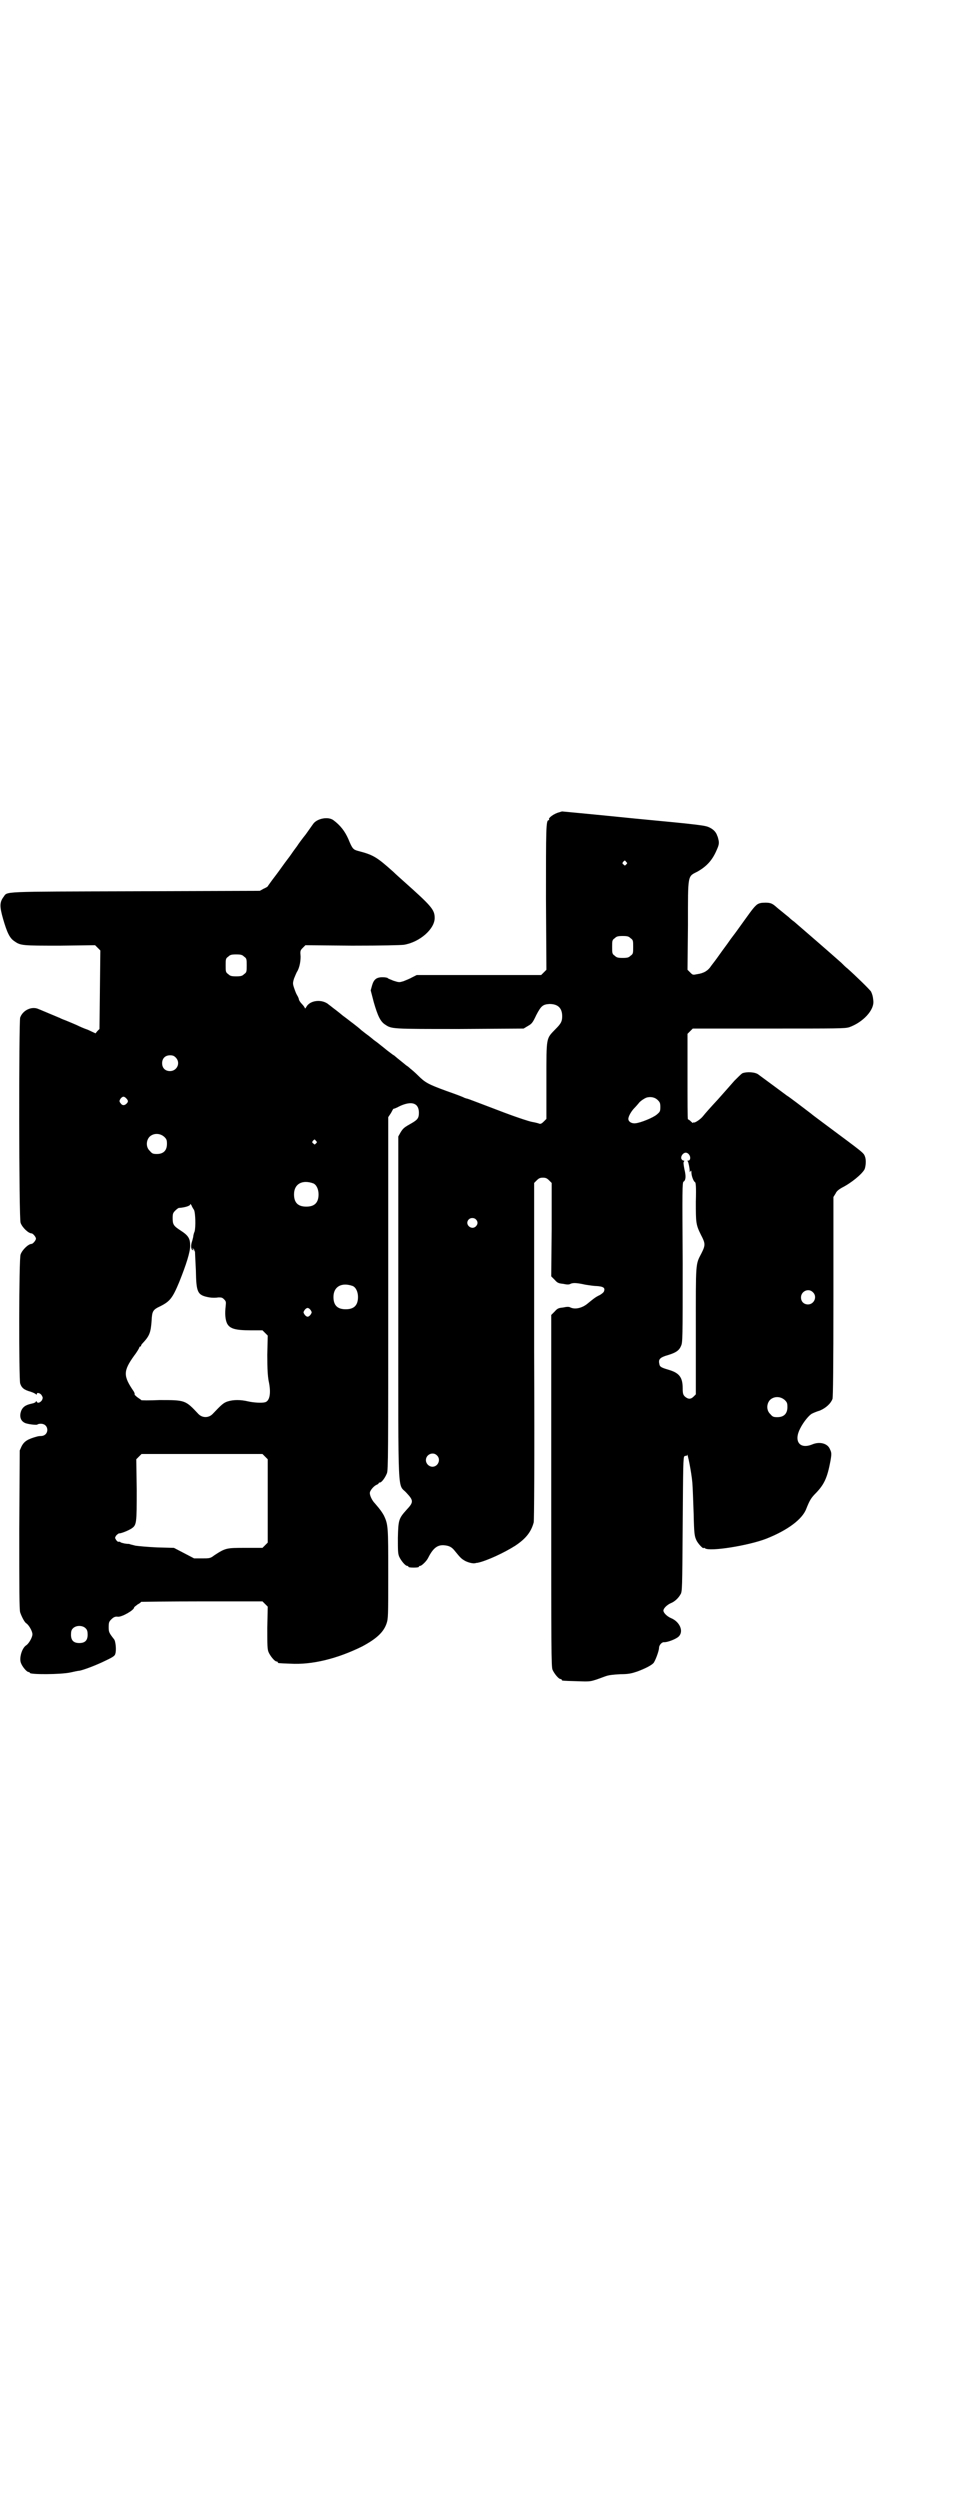 <?xml version="1.0" standalone="no"?>
<!DOCTYPE svg PUBLIC "-//W3C//DTD SVG 20010904//EN"
 "http://www.w3.org/TR/2001/REC-SVG-20010904/DTD/svg10.dtd">
<svg version="1.0" xmlns="http://www.w3.org/2000/svg"
 width="1100pt" height="2850pt" viewBox="0 0 1100 2850"
 preserveAspectRatio="xMidYMid meet">
<g transform="translate(0,2850) scale(0.5,-0.5)"
fill="#000000" stroke="none">
<path d="M1276 3848 c-12 -3 -25 -13 -23 -16 1 -1 0 -2 -1 -2 -6 0 -6 -19 -6
-179 l1 -162 -6 -6 -6 -6 -142 0 -142 0 -10 -5 c-5 -3 -15 -7 -20 -9 -10 -3
-10 -3 -23 1 -7 3 -13 5 -13 6 -1 1 -6 2 -12 2 -14 0 -20 -5 -24 -19 l-3 -11
7 -27 c9 -31 15 -44 26 -51 15 -10 14 -10 170 -10 l146 1 10 6 c9 5 11 8 19
25 11 21 15 24 30 25 19 0 29 -9 29 -28 0 -12 -3 -17 -15 -29 -22 -23 -21 -16
-21 -118 l0 -87 -6 -6 c-4 -4 -7 -6 -10 -5 -2 1 -10 3 -16 4 -7 1 -43 13 -79
27 -37 14 -68 26 -69 26 -1 0 -4 1 -7 2 -3 2 -22 9 -42 16 -41 15 -48 19 -64
35 -6 6 -14 13 -18 16 -3 3 -7 6 -9 7 -2 2 -20 16 -28 23 -1 0 -6 4 -10 7 -4
3 -8 6 -9 7 -1 1 -5 4 -10 8 -11 9 -13 10 -17 13 -1 1 -6 5 -11 9 -11 8 -13
10 -17 13 -11 10 -24 19 -34 27 -7 5 -12 9 -13 10 -1 1 -5 4 -10 8 -12 9 -14
11 -17 13 -15 14 -44 11 -52 -5 -2 -3 -3 -4 -3 -3 0 1 -3 6 -7 10 -4 4 -7 9
-7 11 0 1 -2 6 -4 9 -2 3 -5 11 -7 17 -3 9 -3 11 0 21 2 5 5 12 6 14 6 9 9 23
9 36 -1 13 -1 14 5 20 l6 6 106 -1 c71 0 110 1 119 2 36 6 70 36 70 61 0 19
-7 27 -71 84 -9 8 -19 17 -23 21 -38 34 -46 39 -81 48 -11 3 -13 5 -22 27 -8
18 -18 31 -34 43 -12 9 -37 4 -46 -8 -2 -3 -10 -14 -17 -24 -8 -10 -17 -22
-20 -27 -3 -4 -9 -12 -13 -18 -4 -6 -12 -16 -17 -23 -5 -7 -15 -21 -22 -30 -7
-9 -13 -18 -14 -19 0 -2 -5 -5 -10 -7 l-9 -5 -284 -1 c-313 -1 -291 0 -301
-13 -9 -12 -9 -22 -1 -50 9 -31 15 -44 26 -51 14 -10 18 -10 104 -10 l80 1 6
-6 6 -6 -1 -89 -1 -90 -5 -5 -4 -5 -17 8 c-9 3 -20 8 -24 10 -4 2 -14 6 -21 9
-7 3 -16 6 -19 8 -3 1 -14 6 -24 10 -10 4 -21 9 -24 10 -16 8 -37 -2 -43 -19
-3 -11 -3 -459 1 -468 4 -11 18 -24 25 -24 3 0 10 -8 10 -12 0 -4 -7 -12 -10
-12 -7 0 -21 -13 -25 -24 -4 -9 -4 -282 -1 -294 3 -10 9 -15 24 -19 6 -2 12
-5 12 -6 2 -1 2 -1 2 1 0 4 8 2 11 -3 3 -5 3 -6 1 -11 -4 -6 -10 -8 -12 -4 -1
2 -2 2 -2 1 0 -2 -4 -4 -9 -5 -14 -3 -20 -7 -24 -15 -6 -14 -2 -26 10 -30 10
-3 25 -4 26 -3 1 1 4 2 8 2 20 0 20 -28 0 -28 -4 0 -8 -1 -8 -1 -22 -6 -30
-11 -36 -23 l-4 -9 -1 -180 c0 -137 0 -182 2 -189 3 -9 10 -23 14 -25 6 -4 14
-18 14 -25 0 -7 -8 -21 -14 -25 -10 -6 -17 -30 -12 -41 3 -8 13 -20 17 -20 2
0 3 -1 3 -2 0 -4 70 -4 93 1 9 2 18 4 21 4 13 3 41 14 59 23 17 8 21 11 22 15
3 8 1 30 -3 34 -11 14 -12 16 -12 27 0 11 1 13 6 18 5 5 9 7 15 6 9 -1 37 15
37 21 0 1 4 4 8 7 4 2 8 5 8 6 0 0 62 1 138 1 l139 0 6 -6 6 -6 -1 -48 c0 -40
0 -49 3 -56 4 -9 14 -21 18 -21 2 0 3 -1 3 -2 0 -2 1 -2 28 -3 50 -3 107 11
164 39 32 17 49 32 56 52 4 12 4 16 4 114 0 107 0 112 -10 133 -4 7 -7 12 -20
27 -7 7 -12 18 -12 24 0 6 10 17 16 19 2 1 4 2 4 3 0 1 1 2 3 2 4 0 12 11 16
21 3 7 3 46 3 410 l0 402 6 9 c3 5 5 10 6 10 1 0 7 2 14 6 28 13 44 7 44 -15
0 -12 -3 -16 -17 -24 -16 -9 -19 -11 -25 -21 l-5 -9 0 -392 c0 -448 -2 -397
19 -421 16 -17 16 -21 0 -38 -18 -20 -19 -23 -20 -64 0 -28 0 -36 3 -43 4 -9
14 -21 18 -21 2 0 3 -1 3 -2 0 -1 3 -2 12 -2 9 0 12 1 12 2 0 1 1 2 3 2 3 0
14 10 18 18 11 22 21 30 36 29 12 -1 18 -4 25 -13 13 -16 15 -18 24 -23 8 -4
18 -6 22 -5 1 0 3 1 6 1 20 4 61 23 86 39 24 16 36 31 42 53 1 6 2 127 1 391
l0 383 6 6 c5 5 8 6 14 6 6 0 9 -1 14 -6 l6 -6 0 -106 -1 -107 8 -8 c6 -7 9
-8 19 -9 9 -2 14 -2 17 0 6 3 16 2 34 -2 7 -1 19 -3 25 -3 16 -1 21 -4 17 -13
-1 -2 -6 -6 -10 -8 -9 -4 -16 -10 -27 -19 -12 -10 -28 -14 -39 -9 -3 2 -8 2
-17 0 -10 -1 -13 -2 -19 -9 l-8 -8 0 -401 c0 -362 0 -401 3 -408 4 -9 14 -21
18 -21 2 0 3 -1 3 -2 0 -2 1 -2 35 -3 32 -1 29 -2 64 11 8 3 17 4 35 5 19 0
26 2 38 6 19 7 32 14 37 19 4 4 13 28 13 35 0 6 6 13 11 13 7 -1 28 7 34 13
12 12 2 34 -18 42 -9 4 -17 12 -17 17 0 5 8 13 17 17 8 3 17 11 22 20 4 6 4
13 5 159 1 132 1 154 4 156 2 1 3 1 4 1 1 -1 2 1 2 2 1 6 10 -40 12 -63 1 -12
2 -43 3 -71 1 -46 2 -51 6 -60 4 -9 17 -22 17 -18 0 1 1 0 3 -1 10 -8 99 6
140 22 48 19 82 44 91 68 8 20 11 25 23 37 18 19 25 34 32 71 3 17 3 20 -1 28
-5 13 -23 18 -40 11 -29 -12 -43 7 -28 36 8 16 21 31 27 34 4 2 11 5 18 7 14
6 25 16 29 27 1 7 2 62 2 234 l0 226 5 8 c2 5 7 9 14 13 22 11 46 31 52 42 3
7 4 22 1 29 -3 9 -4 9 -90 73 -16 12 -31 23 -33 25 -17 13 -51 39 -55 41 -4 3
-54 40 -65 48 -7 6 -27 7 -37 3 -3 -2 -11 -10 -18 -17 -6 -7 -23 -26 -38 -43
-15 -16 -30 -33 -33 -37 -6 -8 -20 -17 -22 -15 0 1 -1 1 -1 -1 0 -1 -2 0 -5 3
-3 3 -6 5 -7 5 -1 0 -1 44 -1 97 l0 98 6 6 6 6 173 0 c158 0 174 0 184 3 31
11 58 39 55 61 -1 10 -2 13 -5 20 -3 5 -36 37 -54 53 -3 2 -9 8 -14 13 -27 24
-87 76 -108 94 -3 2 -8 6 -12 10 -4 3 -11 9 -16 13 -5 4 -10 8 -11 9 -10 9
-14 11 -26 11 -10 0 -14 -1 -19 -4 -6 -5 -9 -8 -29 -36 -5 -7 -13 -18 -18 -25
-5 -7 -13 -17 -17 -23 -4 -6 -14 -19 -21 -29 -7 -10 -16 -22 -20 -27 -7 -11
-17 -17 -32 -19 -10 -2 -10 -2 -16 4 l-6 6 1 102 c0 118 -1 110 22 122 21 12
34 26 44 50 5 11 5 15 4 21 -1 4 -2 9 -3 10 -2 7 -7 14 -17 19 -10 5 -14 6
-173 21 -89 9 -163 16 -164 16 -1 0 -4 -1 -7 -2z m153 -113 c3 -3 3 -3 0 -6
-3 -3 -3 -3 -6 0 -3 2 -3 3 -1 6 4 4 4 4 7 0z m10 -174 c6 -4 6 -6 6 -20 0
-14 0 -16 -6 -20 -4 -4 -7 -5 -18 -5 -11 0 -14 1 -18 5 -6 4 -6 6 -6 20 0 14
0 16 6 20 4 4 7 5 18 5 11 0 14 -1 18 -5z m-882 -42 c6 -4 6 -6 6 -20 0 -14 0
-16 -6 -20 -4 -4 -7 -5 -18 -5 -11 0 -14 1 -18 5 -6 4 -6 6 -6 20 0 14 0 16 6
20 4 4 7 5 18 5 11 0 14 -1 18 -5z m-156 -230 c12 -12 3 -31 -13 -31 -11 0
-18 7 -18 18 0 11 7 18 18 18 6 0 9 -1 13 -5z m-113 -93 c5 -5 5 -8 1 -12 -5
-5 -10 -5 -14 1 -3 4 -3 5 0 10 5 6 8 6 13 1z m1213 -4 c5 -5 6 -7 6 -16 0
-10 -1 -11 -8 -17 -8 -7 -37 -19 -49 -20 -9 -1 -16 4 -16 10 0 6 7 18 14 25 4
4 8 9 9 10 3 5 15 13 20 14 9 2 18 0 24 -6z m-1126 -84 c5 -5 6 -7 6 -16 0
-15 -8 -23 -23 -23 -9 0 -11 1 -16 7 -9 8 -9 23 -1 32 9 9 24 9 34 0z m346 -9
c3 -3 3 -3 0 -6 -3 -3 -3 -3 -6 0 -3 2 -3 3 -1 6 4 4 4 4 7 0z m852 -32 c4 -6
2 -13 -2 -13 -3 0 -3 -1 -1 -2 1 -3 4 -14 4 -22 0 -3 0 -3 2 0 1 2 2 1 2 -4 0
-7 5 -20 8 -21 2 -1 3 -10 2 -45 0 -48 0 -52 12 -76 10 -19 10 -23 1 -41 -14
-27 -13 -18 -13 -177 l0 -145 -5 -5 c-7 -7 -13 -6 -20 0 -4 4 -5 7 -5 19 0 25
-8 35 -32 42 -17 5 -20 7 -21 12 -3 12 0 16 21 22 16 5 24 10 28 20 4 8 4 14
4 191 -1 165 -1 182 2 184 5 3 6 12 2 28 -2 11 -3 16 -1 18 1 1 1 2 -1 2 -2 0
-4 2 -5 4 -2 6 4 14 10 14 3 0 6 -2 8 -5z m-858 -65 c7 -3 12 -13 12 -25 0
-19 -9 -28 -28 -28 -19 0 -28 9 -28 28 0 24 19 34 44 25z m-272 -61 c3 -7 4
-39 1 -49 -1 -2 -3 -8 -3 -12 -1 -3 -2 -9 -3 -11 -3 -9 -2 -19 2 -19 3 0 3 0
0 2 -3 2 -3 2 0 1 2 0 3 -1 3 -2 0 -1 1 -3 2 -5 0 -2 1 -21 2 -42 1 -51 3 -57
31 -62 6 -1 15 -1 20 0 7 0 9 0 13 -4 5 -5 5 -6 4 -16 -2 -17 -1 -30 3 -39 6
-12 18 -16 54 -16 l27 0 6 -6 6 -6 -1 -44 c0 -33 1 -47 3 -59 6 -27 3 -46 -8
-49 -7 -2 -26 -1 -39 2 -17 4 -33 4 -46 0 -10 -3 -15 -8 -35 -29 -9 -9 -23 -9
-32 0 -30 32 -30 32 -89 32 -23 -1 -42 -1 -42 0 0 1 -4 3 -8 6 -4 3 -7 6 -7 7
1 0 0 4 -2 7 -24 35 -24 46 1 81 7 9 12 18 12 19 0 1 1 2 2 2 1 0 2 1 2 2 0 1
1 3 3 5 16 17 19 24 21 52 1 22 3 25 20 33 22 11 28 19 43 55 16 40 25 68 25
83 0 16 -4 23 -21 34 -17 11 -19 14 -19 29 0 10 1 12 6 17 3 3 7 6 8 6 15 1
26 5 26 8 0 2 1 1 3 -2 1 -3 4 -8 6 -11z m643 -21 c5 -5 5 -11 0 -16 -10 -10
-27 5 -16 16 4 4 12 4 16 0z m-281 -152 c7 -3 12 -13 12 -25 0 -19 -9 -28 -28
-28 -19 0 -28 9 -28 28 0 24 19 34 44 25z m1050 -14 c11 -10 3 -28 -11 -28 -9
0 -16 6 -16 16 0 14 17 22 27 12z m-1146 -41 c3 -5 3 -5 0 -10 -2 -3 -5 -5 -7
-5 -2 0 -5 2 -7 5 -3 5 -3 5 0 10 2 3 5 5 7 5 2 0 5 -2 7 -5z m1082 -205 c5
-5 6 -7 6 -16 0 -15 -8 -23 -23 -23 -9 0 -11 1 -16 7 -9 8 -9 23 -1 32 9 9 24
9 34 0z m-1186 -129 l6 -6 0 -95 0 -95 -6 -6 -6 -6 -39 0 c-43 0 -45 0 -71
-17 -9 -7 -11 -7 -28 -7 l-18 0 -23 12 -23 12 -38 1 c-22 1 -43 3 -50 4 -7 2
-13 3 -14 4 -1 0 -6 0 -11 1 -4 1 -9 2 -9 3 -1 1 -2 1 -4 1 -1 -1 -4 1 -6 4
-3 5 -3 5 0 10 2 2 5 5 7 5 5 0 20 6 28 11 12 8 12 12 12 89 l-1 69 6 6 6 6
138 0 138 0 6 -6z m392 3 c10 -9 3 -26 -10 -26 -8 0 -15 7 -15 15 0 13 16 20
25 11z m-801 -395 c3 -3 4 -7 4 -14 0 -13 -6 -19 -19 -19 -13 0 -19 6 -19 19
0 7 1 11 4 14 7 8 23 8 30 0z"/>
</g>
</svg>
